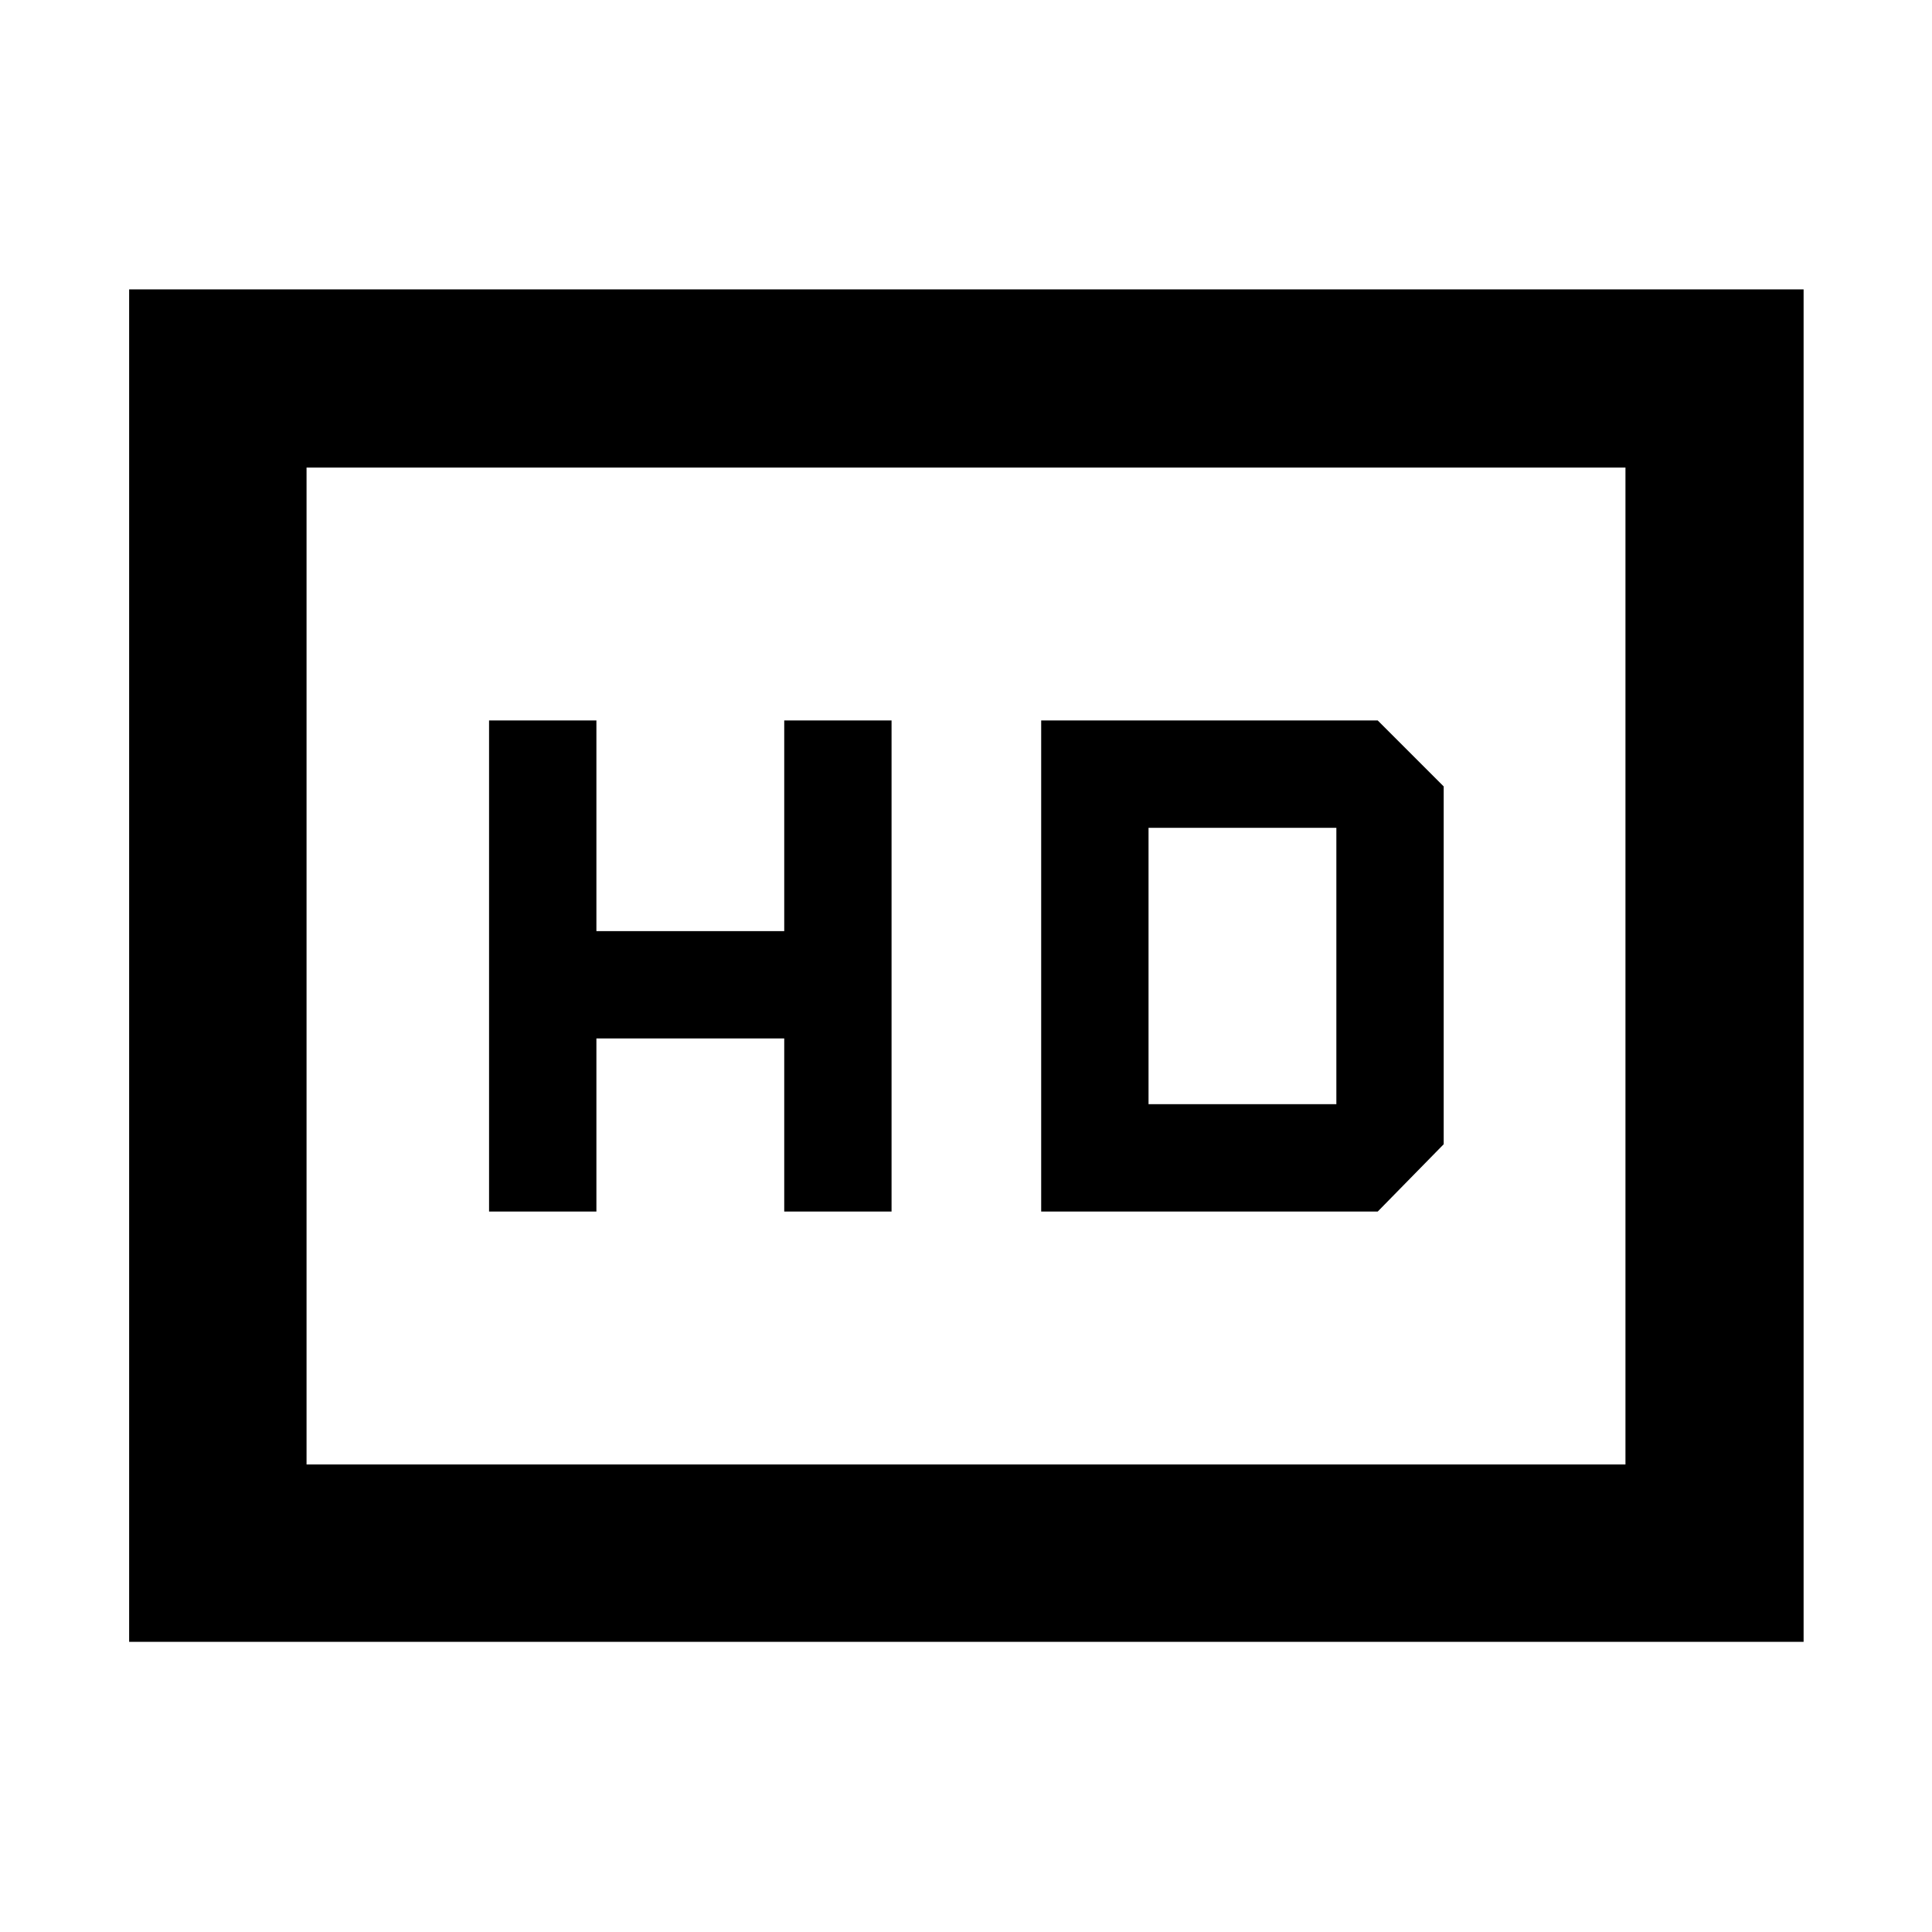 <svg xmlns="http://www.w3.org/2000/svg" height="40" viewBox="0 -960 960 960" width="40"><path d="M243.01-358h53.34v-86h93.33v86h53.33v-244h-53.33v104.67h-93.33V-602h-53.34v244Zm274.35 0h167.23l32.77-33.43v-177.8L684.59-602H517.36v244Zm53.34-53.33v-137.34h93.33v137.34H570.7ZM64.17-144.17V-816.2H896.2v672.03H64.17Zm88.15-88.15h655.36v-495.36H152.32v495.36Zm0 0v-495.36 495.36Z"/></svg>